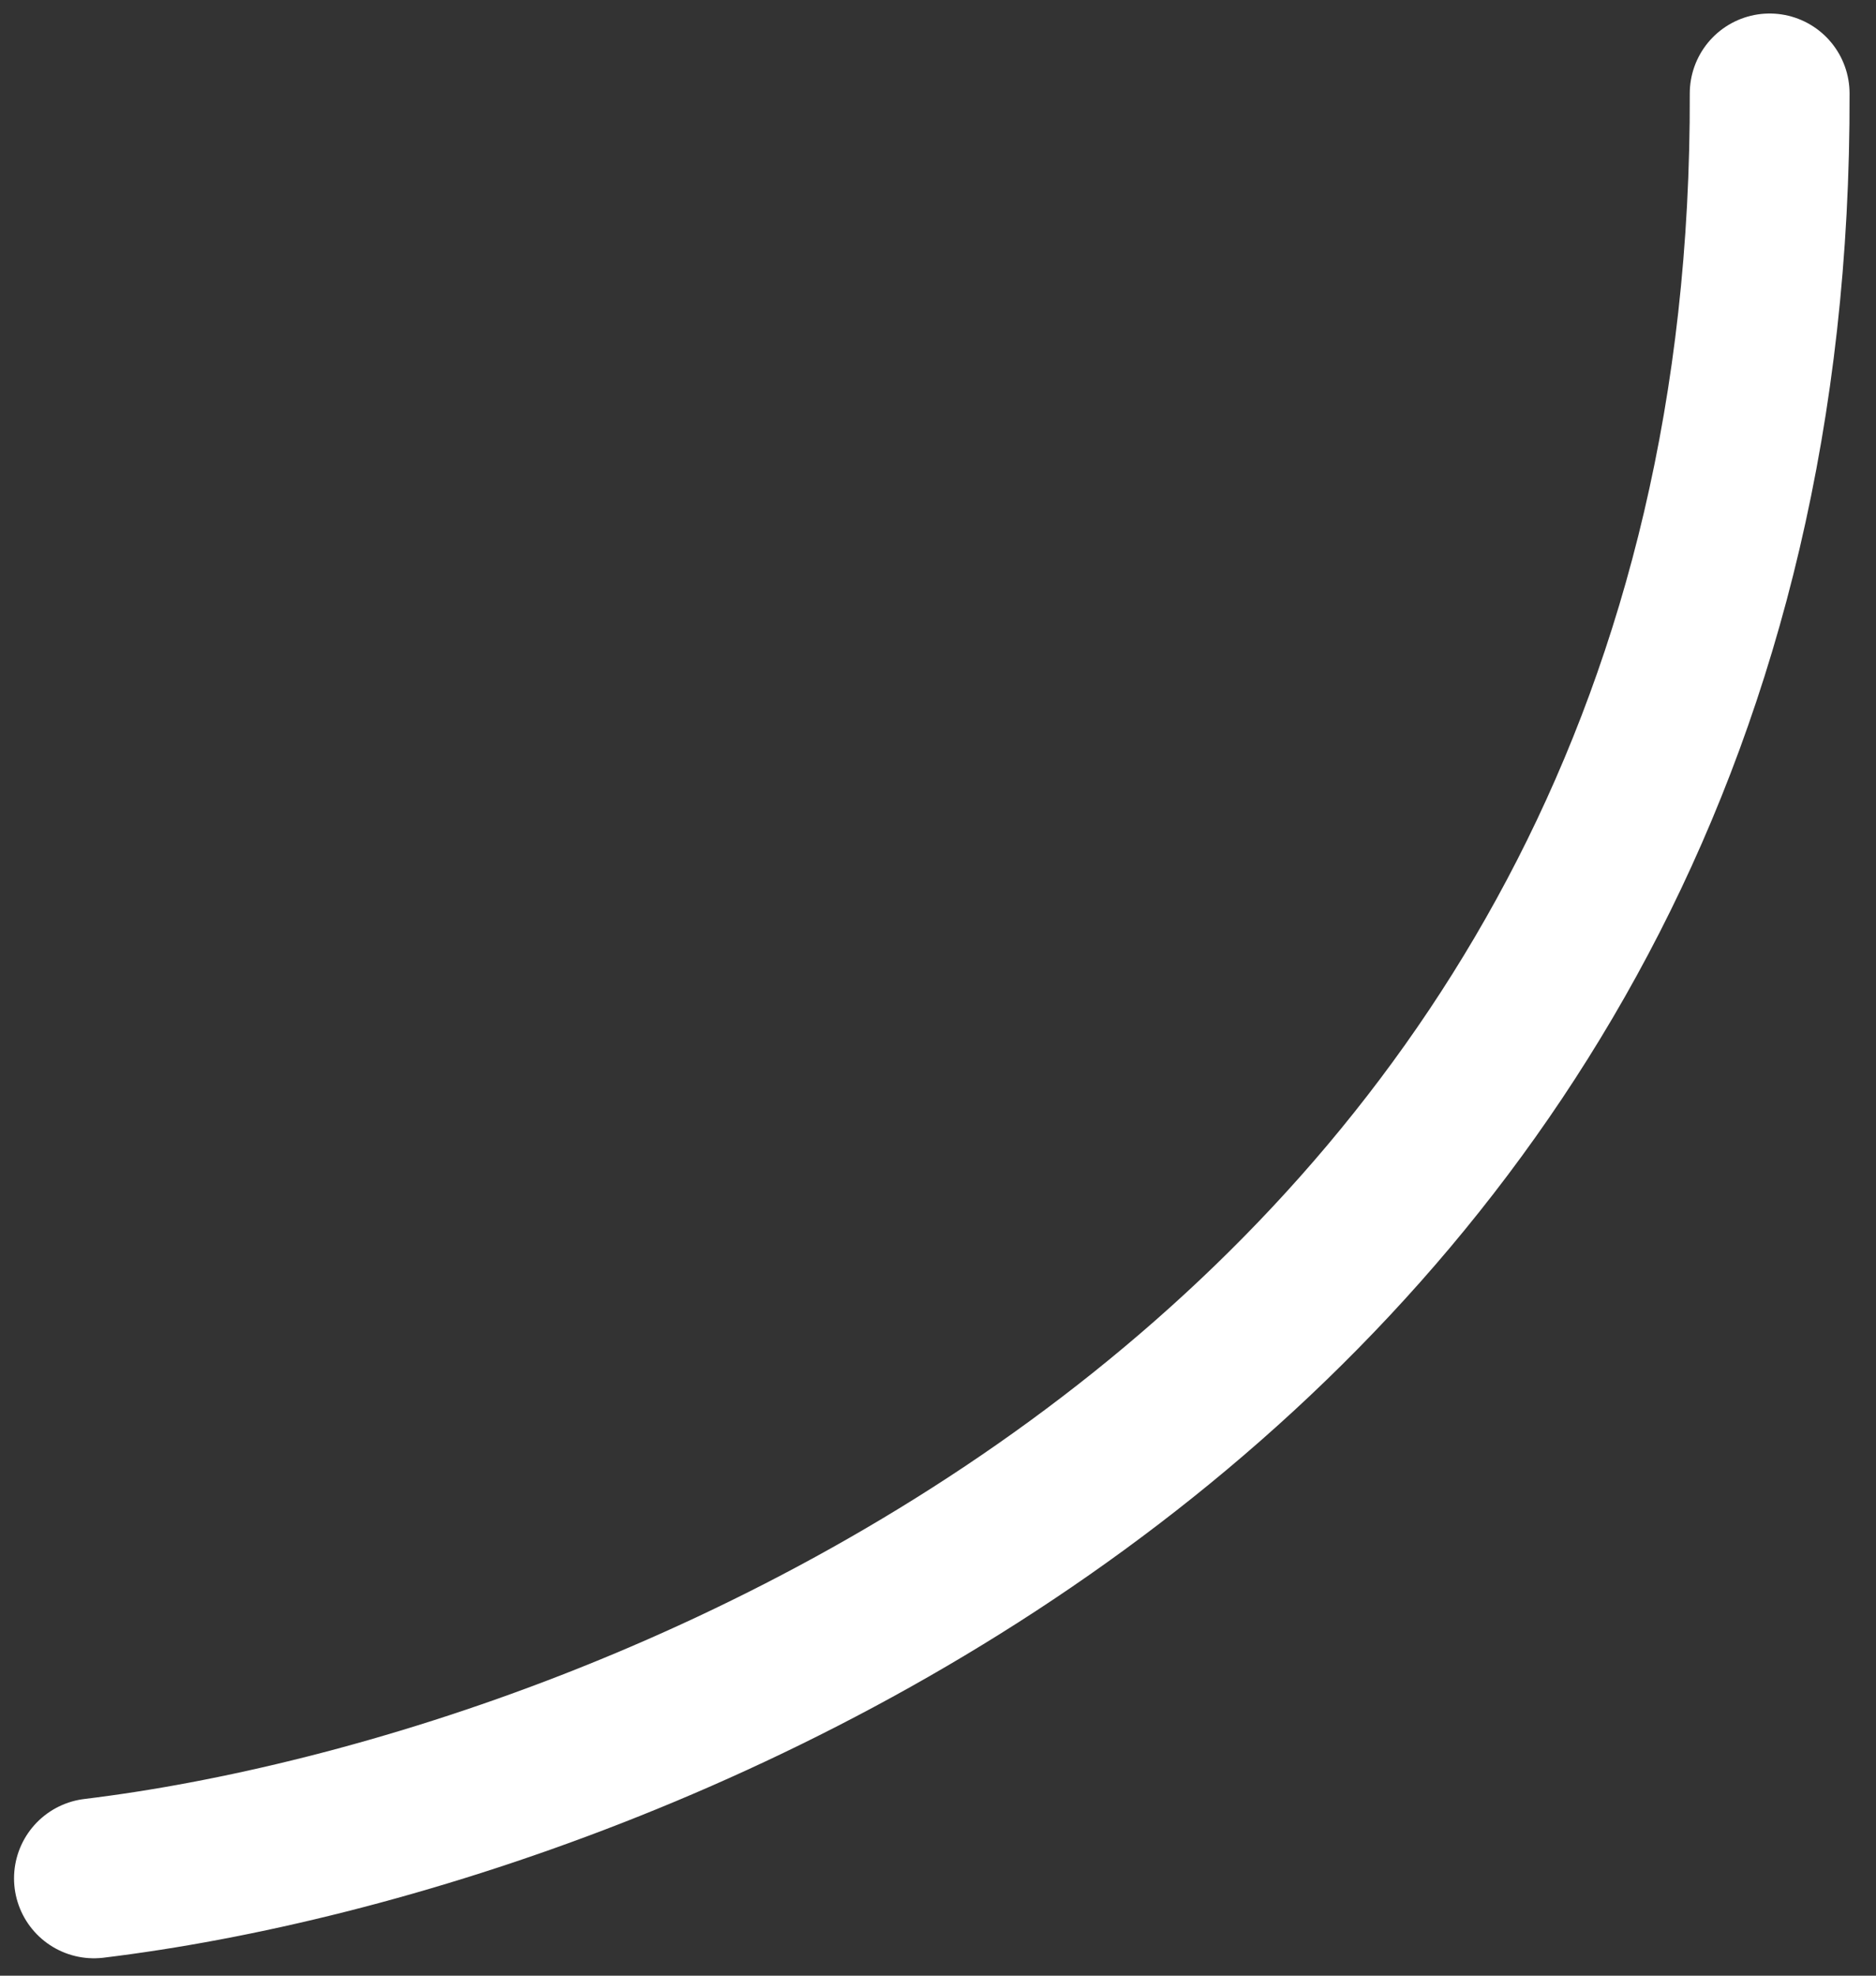 <svg width="57" height="60" viewBox="0 0 57 60" fill="none" xmlns="http://www.w3.org/2000/svg">
<rect x="0" y="0" width="57" height="60" fill="#333333" stroke="none"/>
<path d="M2.854 57.044C19.876 54.98 53.89 41.251 53.769 2.838" stroke="white" stroke-width="4.855" stroke-linecap="round"/>
</svg>
